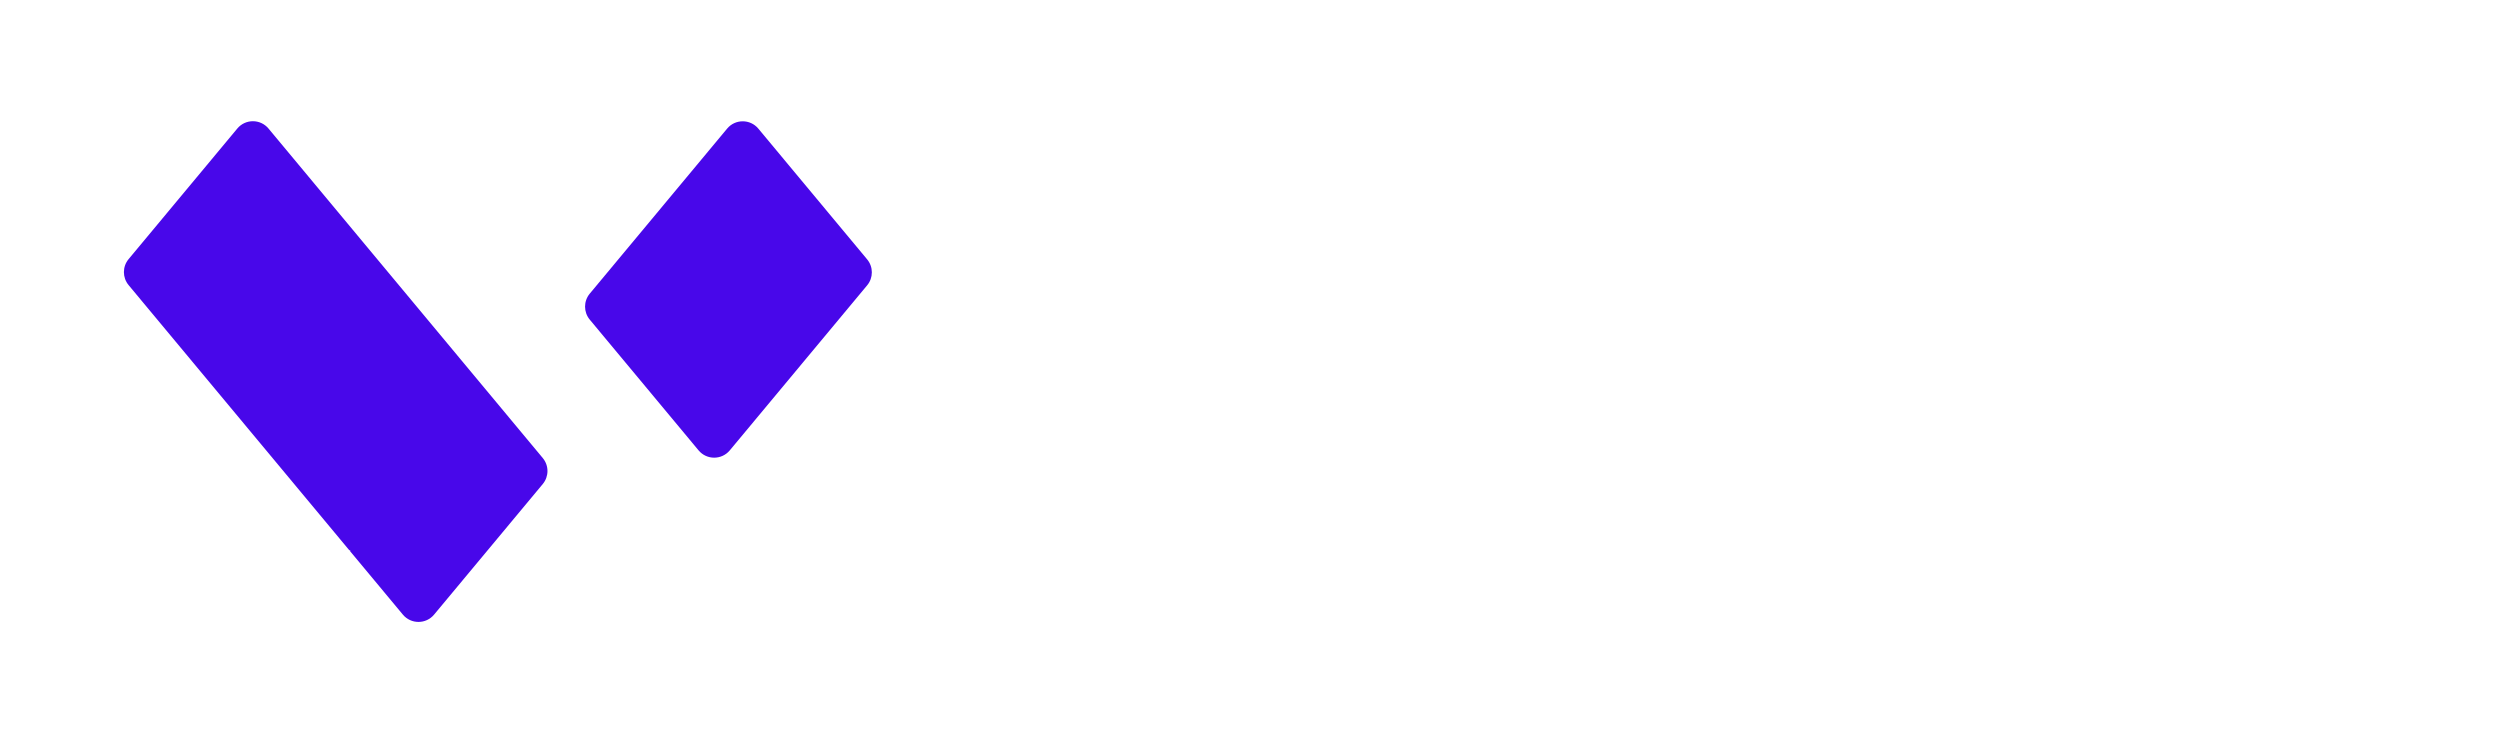 <svg width="191" height="57" viewBox="0 0 191 57" fill="none" xmlns="http://www.w3.org/2000/svg">
<g clip-path="url(#clip0_8_50)" filter="url(#filter0_d_8_50)">
<path d="M66.25 19.428C66.728 20.002 66.728 20.837 66.25 21.411L55.755 34.02C55.135 34.765 53.991 34.764 53.371 34.02L49.459 29.319L45.057 24.031C44.579 23.456 44.579 22.622 45.057 22.047L46.412 20.42L55.553 9.438C56.172 8.694 57.316 8.694 57.936 9.438L61.971 14.287L66.25 19.428Z" fill="#4807EA"/>
<path d="M41.468 34.607C41.947 35.182 41.947 36.016 41.468 36.591L37.25 41.659L33.163 46.569C32.544 47.313 31.4 47.313 30.78 46.569L26.759 41.737C26.75 41.727 26.75 41.713 26.759 41.703C26.773 41.685 26.761 41.659 26.738 41.659H26.712C26.701 41.659 26.689 41.654 26.682 41.645L21.509 35.43L10.914 22.702L9.825 21.393C9.347 20.818 9.347 19.984 9.825 19.41L18.13 9.432C18.75 8.687 19.893 8.687 20.513 9.432L29.659 20.42L31.831 23.029L37.059 29.31L37.067 29.319L41.468 34.607Z" fill="#4807EA"/>
</g>
<path d="M80.179 31.111C80.292 31.926 80.514 32.535 80.844 32.938C81.449 33.672 82.486 34.039 83.954 34.039C84.833 34.039 85.547 33.942 86.095 33.749C87.136 33.378 87.656 32.688 87.656 31.68C87.656 31.091 87.398 30.635 86.882 30.313C86.366 29.998 85.555 29.72 84.45 29.478L82.562 29.054C80.707 28.635 79.425 28.179 78.715 27.687C77.513 26.864 76.912 25.578 76.912 23.828C76.912 22.23 77.493 20.904 78.654 19.847C79.816 18.79 81.522 18.262 83.772 18.262C85.652 18.262 87.253 18.762 88.576 19.762C89.907 20.754 90.604 22.198 90.669 24.094H87.088C87.023 23.021 86.555 22.259 85.684 21.807C85.103 21.509 84.381 21.359 83.518 21.359C82.558 21.359 81.792 21.553 81.219 21.94C80.647 22.327 80.36 22.868 80.36 23.561C80.36 24.199 80.643 24.674 81.207 24.989C81.57 25.199 82.345 25.445 83.53 25.727L86.603 26.465C87.951 26.788 88.967 27.219 89.653 27.76C90.717 28.599 91.25 29.813 91.25 31.402C91.25 33.031 90.624 34.386 89.374 35.467C88.132 36.54 86.374 37.076 84.099 37.076C81.776 37.076 79.949 36.548 78.618 35.491C77.287 34.426 76.622 32.966 76.622 31.111H80.179ZM99.949 23.428H103.445L105.454 32.926L107.511 23.428H111.104L107.281 36.616H103.736L101.667 27.01L99.574 36.616H95.992L92.29 23.428H95.992L98.049 32.89L99.949 23.428ZM118.218 25.921C117.42 25.921 116.799 26.171 116.355 26.671C115.92 27.171 115.645 27.849 115.532 28.703H120.892C120.836 27.792 120.558 27.102 120.057 26.634C119.565 26.159 118.952 25.921 118.218 25.921ZM118.218 23.077C119.315 23.077 120.304 23.283 121.183 23.695C122.062 24.106 122.788 24.755 123.361 25.642C123.877 26.425 124.212 27.332 124.365 28.365C124.453 28.97 124.49 29.841 124.474 30.978H115.448C115.496 32.301 115.912 33.228 116.694 33.761C117.17 34.092 117.743 34.257 118.412 34.257C119.122 34.257 119.699 34.055 120.142 33.652C120.384 33.434 120.598 33.132 120.783 32.745H124.304C124.216 33.527 123.808 34.322 123.082 35.128C121.953 36.411 120.372 37.052 118.339 37.052C116.662 37.052 115.182 36.511 113.899 35.431C112.617 34.35 111.975 32.591 111.975 30.155C111.975 27.873 112.552 26.122 113.705 24.904C114.867 23.686 116.371 23.077 118.218 23.077ZM132.011 25.921C131.213 25.921 130.592 26.171 130.148 26.671C129.713 27.171 129.438 27.849 129.325 28.703H134.685C134.629 27.792 134.351 27.102 133.85 26.634C133.358 26.159 132.745 25.921 132.011 25.921ZM132.011 23.077C133.108 23.077 134.096 23.283 134.976 23.695C135.855 24.106 136.581 24.755 137.153 25.642C137.67 26.425 138.004 27.332 138.158 28.365C138.246 28.97 138.283 29.841 138.267 30.978H129.241C129.289 32.301 129.704 33.228 130.487 33.761C130.963 34.092 131.535 34.257 132.205 34.257C132.915 34.257 133.491 34.055 133.935 33.652C134.177 33.434 134.391 33.132 134.576 32.745H138.097C138.008 33.527 137.601 34.322 136.875 35.128C135.746 36.411 134.165 37.052 132.132 37.052C130.455 37.052 128.975 36.511 127.692 35.431C126.41 34.35 125.768 32.591 125.768 30.155C125.768 27.873 126.345 26.122 127.498 24.904C128.66 23.686 130.164 23.077 132.011 23.077ZM148.732 23.428H152.435L147.68 36.616H144.038L139.307 23.428H143.179L145.925 33.156L148.732 23.428ZM159.597 25.921C158.799 25.921 158.178 26.171 157.734 26.671C157.298 27.171 157.024 27.849 156.911 28.703H162.271C162.215 27.792 161.936 27.102 161.436 26.634C160.944 26.159 160.331 25.921 159.597 25.921ZM159.597 23.077C160.694 23.077 161.682 23.283 162.562 23.695C163.441 24.106 164.167 24.755 164.739 25.642C165.256 26.425 165.59 27.332 165.744 28.365C165.832 28.97 165.869 29.841 165.852 30.978H156.827C156.875 32.301 157.29 33.228 158.073 33.761C158.549 34.092 159.121 34.257 159.791 34.257C160.501 34.257 161.077 34.055 161.521 33.652C161.763 33.434 161.977 33.132 162.162 32.745H165.683C165.594 33.527 165.187 34.322 164.461 35.128C163.332 36.411 161.751 37.052 159.718 37.052C158.041 37.052 156.56 36.511 155.278 35.431C153.995 34.35 153.354 32.591 153.354 30.155C153.354 27.873 153.931 26.122 155.084 24.904C156.246 23.686 157.75 23.077 159.597 23.077ZM175.495 23.114C176.859 23.114 177.972 23.473 178.835 24.191C179.706 24.9 180.142 26.082 180.142 27.735V36.616H176.609V28.595C176.609 27.901 176.516 27.369 176.33 26.997C175.992 26.32 175.346 25.981 174.394 25.981C173.225 25.981 172.422 26.477 171.987 27.469C171.761 27.994 171.648 28.663 171.648 29.478V36.616H168.212V23.453H171.539V25.376C171.983 24.699 172.402 24.211 172.797 23.912C173.507 23.38 174.407 23.114 175.495 23.114ZM181.981 26.005V23.549H183.82V19.871H187.232V23.549H189.373V26.005H187.232V32.974C187.232 33.515 187.3 33.854 187.437 33.991C187.574 34.12 187.994 34.184 188.696 34.184C188.8 34.184 188.909 34.184 189.022 34.184C189.143 34.176 189.26 34.168 189.373 34.16V36.737L187.74 36.798C186.11 36.854 184.997 36.572 184.4 35.951C184.013 35.556 183.82 34.947 183.82 34.124V26.005H181.981Z" fill="white"/>
<defs>
<filter id="filter0_d_8_50" x="-0.099" y="-0.711" width="76.273" height="58.198" filterUnits="userSpaceOnUse" color-interpolation-filters="sRGB">
<feFlood flood-opacity="0" result="BackgroundImageFix"/>
<feColorMatrix in="SourceAlpha" type="matrix" values="0 0 0 0 0 0 0 0 0 0 0 0 0 0 0 0 0 0 127 0" result="hardAlpha"/>
<feOffset dy="0.388"/>
<feGaussianBlur stdDeviation="4.549"/>
<feComposite in2="hardAlpha" operator="out"/>
<feColorMatrix type="matrix" values="0 0 0 0 0.282 0 0 0 0 0.027 0 0 0 0 0.918 0 0 0 0.2 0"/>
<feBlend mode="normal" in2="BackgroundImageFix" result="effect1_dropShadow_8_50"/>
<feBlend mode="normal" in="SourceGraphic" in2="effect1_dropShadow_8_50" result="shape"/>
</filter>
<clipPath id="clip0_8_50">
<rect width="58.076" height="40" fill="white" transform="translate(9 8)"/>
</clipPath>
</defs>
</svg>
